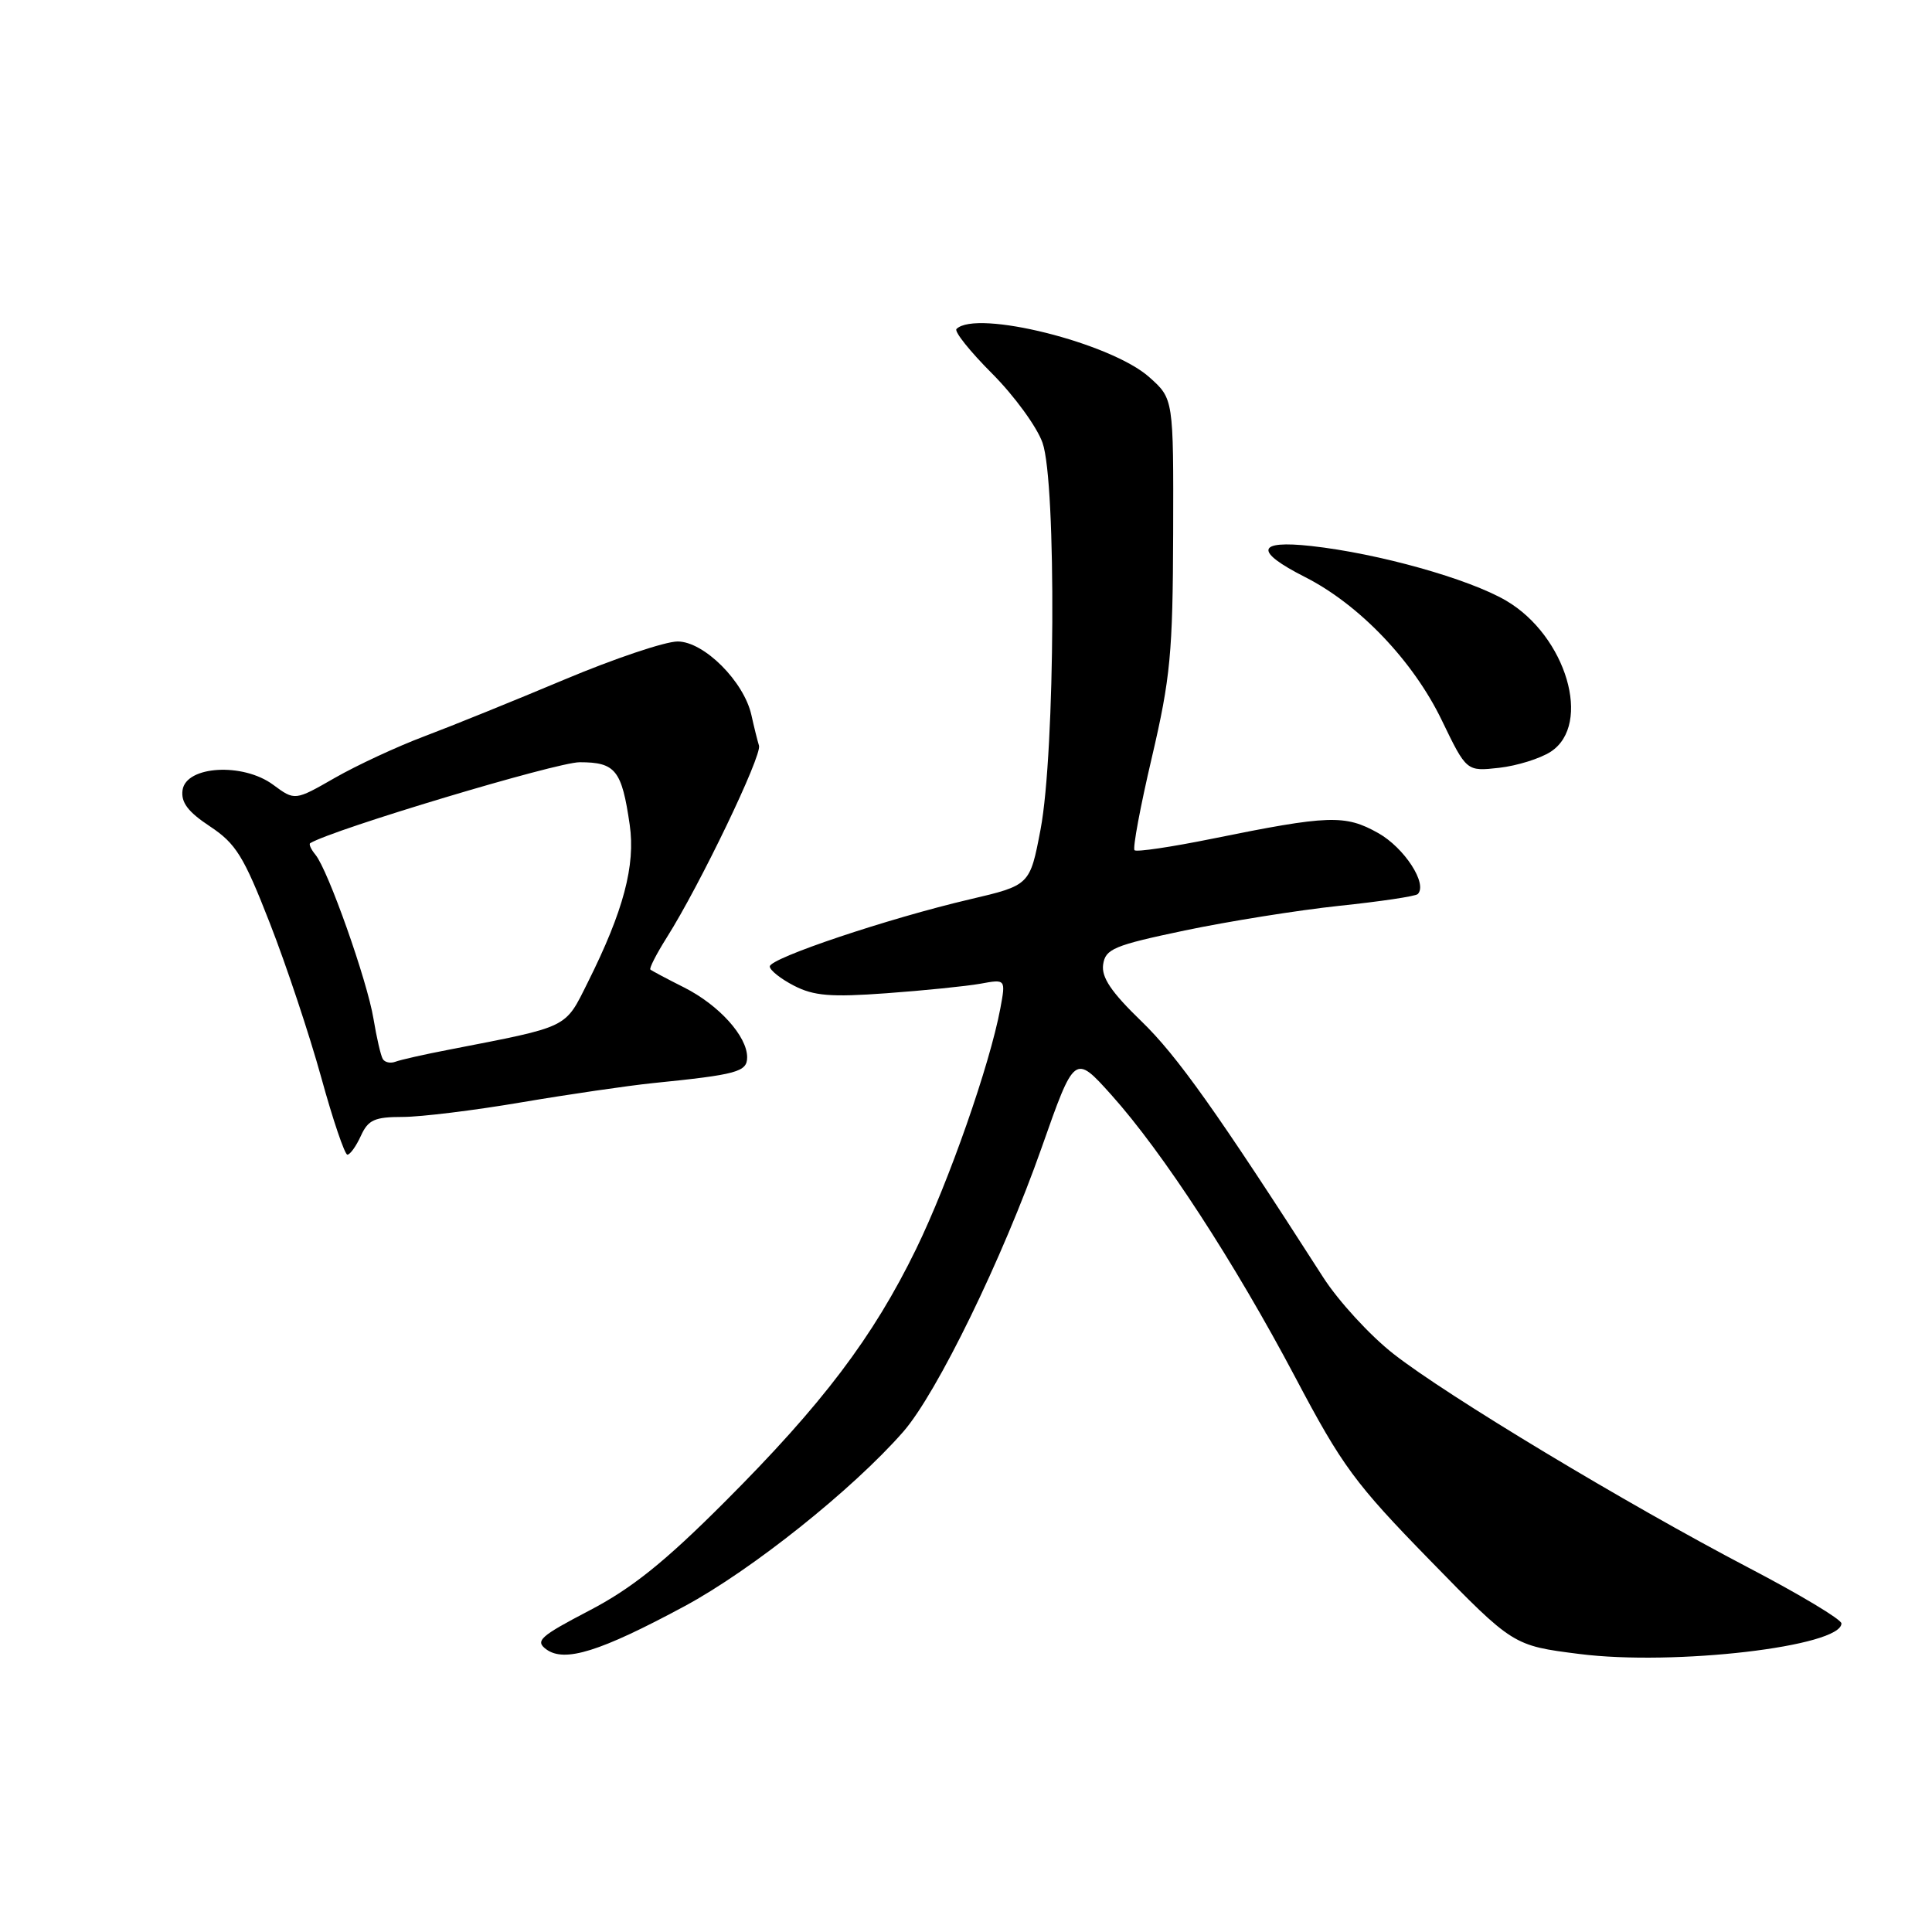 <?xml version="1.0" encoding="UTF-8" standalone="no"?>
<!DOCTYPE svg PUBLIC "-//W3C//DTD SVG 1.1//EN" "http://www.w3.org/Graphics/SVG/1.1/DTD/svg11.dtd" >
<svg xmlns="http://www.w3.org/2000/svg" xmlns:xlink="http://www.w3.org/1999/xlink" version="1.1" viewBox="0 0 256 256">
 <g >
 <path fill="currentColor"
d=" M 90.69 212.84 C 99.58 208.06 112.99 197.36 119.68 189.72 C 124.15 184.61 132.86 166.74 138.02 152.08 C 142.39 139.66 142.39 139.66 147.26 145.08 C 154.09 152.70 163.57 167.26 171.63 182.50 C 177.84 194.26 179.55 196.58 189.50 206.77 C 200.50 218.05 200.50 218.05 209.27 219.16 C 221.85 220.76 244.00 218.17 244.00 215.11 C 244.00 214.59 238.49 211.28 231.75 207.76 C 215.52 199.27 191.68 184.92 184.65 179.40 C 181.54 176.97 177.34 172.39 175.32 169.24 C 161.29 147.38 155.96 139.87 151.23 135.31 C 147.25 131.46 145.93 129.51 146.17 127.81 C 146.47 125.74 147.57 125.27 157.00 123.29 C 162.78 122.08 171.97 120.61 177.42 120.03 C 182.88 119.46 187.58 118.76 187.86 118.47 C 189.20 117.13 186.09 112.33 182.61 110.38 C 178.23 107.92 176.06 108.00 160.65 111.13 C 155.23 112.23 150.59 112.92 150.33 112.66 C 150.07 112.40 151.10 106.86 152.63 100.35 C 155.09 89.82 155.40 86.52 155.45 70.67 C 155.50 52.84 155.50 52.84 152.29 49.98 C 147.22 45.44 129.36 40.98 126.74 43.59 C 126.41 43.92 128.54 46.58 131.47 49.51 C 134.39 52.44 137.40 56.56 138.14 58.67 C 140.00 63.93 139.82 99.69 137.88 109.90 C 136.47 117.30 136.47 117.30 128.49 119.17 C 117.68 121.70 102.00 126.96 102.00 128.06 C 102.00 128.55 103.44 129.70 105.21 130.61 C 107.83 131.96 110.08 132.15 117.46 131.61 C 122.43 131.25 128.02 130.68 129.89 130.35 C 133.27 129.73 133.27 129.73 132.55 133.62 C 131.15 141.10 125.73 156.58 121.39 165.50 C 115.69 177.19 108.98 186.06 96.02 199.02 C 88.07 206.98 83.69 210.49 78.08 213.41 C 71.53 216.83 70.87 217.43 72.39 218.55 C 74.82 220.32 79.50 218.86 90.69 212.84 Z  M 47.82 150.50 C 48.78 148.39 49.63 148.00 53.35 148.00 C 55.76 148.00 62.86 147.13 69.12 146.06 C 75.38 145.00 83.20 143.86 86.50 143.52 C 97.68 142.39 99.00 142.03 99.00 140.09 C 99.00 137.31 95.27 133.18 90.66 130.85 C 88.37 129.70 86.36 128.63 86.18 128.47 C 86.00 128.32 86.97 126.42 88.33 124.26 C 92.75 117.27 100.98 100.13 100.57 98.80 C 100.35 98.08 99.90 96.27 99.57 94.77 C 98.59 90.31 93.28 85.00 89.79 85.00 C 88.14 85.00 81.39 87.27 74.78 90.05 C 68.17 92.83 59.83 96.21 56.24 97.56 C 52.65 98.91 47.31 101.39 44.39 103.06 C 39.07 106.11 39.07 106.11 36.20 103.99 C 32.19 101.02 24.65 101.47 24.19 104.69 C 23.96 106.32 24.90 107.57 27.82 109.50 C 31.26 111.78 32.29 113.44 35.75 122.31 C 37.94 127.91 41.00 137.11 42.56 142.75 C 44.11 148.39 45.68 153.00 46.03 153.00 C 46.39 153.00 47.19 151.88 47.82 150.50 Z  M 205.49 99.60 C 211.00 95.99 207.54 84.26 199.57 79.59 C 194.61 76.69 182.68 73.34 173.75 72.35 C 166.49 71.55 166.18 73.04 172.90 76.45 C 180.11 80.10 187.25 87.58 191.04 95.43 C 194.32 102.22 194.32 102.22 198.64 101.74 C 201.02 101.47 204.10 100.51 205.49 99.60 Z  M 50.72 140.32 C 50.45 139.87 49.90 137.47 49.49 135.00 C 48.66 129.94 43.47 115.28 41.80 113.26 C 41.21 112.54 40.89 111.85 41.11 111.72 C 44.17 109.88 73.76 101.00 76.81 101.00 C 81.56 101.00 82.39 102.04 83.44 109.29 C 84.22 114.67 82.61 120.72 77.90 130.14 C 74.81 136.33 75.55 135.96 59.53 139.08 C 56.24 139.71 53.02 140.44 52.38 140.69 C 51.73 140.93 50.98 140.77 50.72 140.32 Z "/>
</g>
</svg>